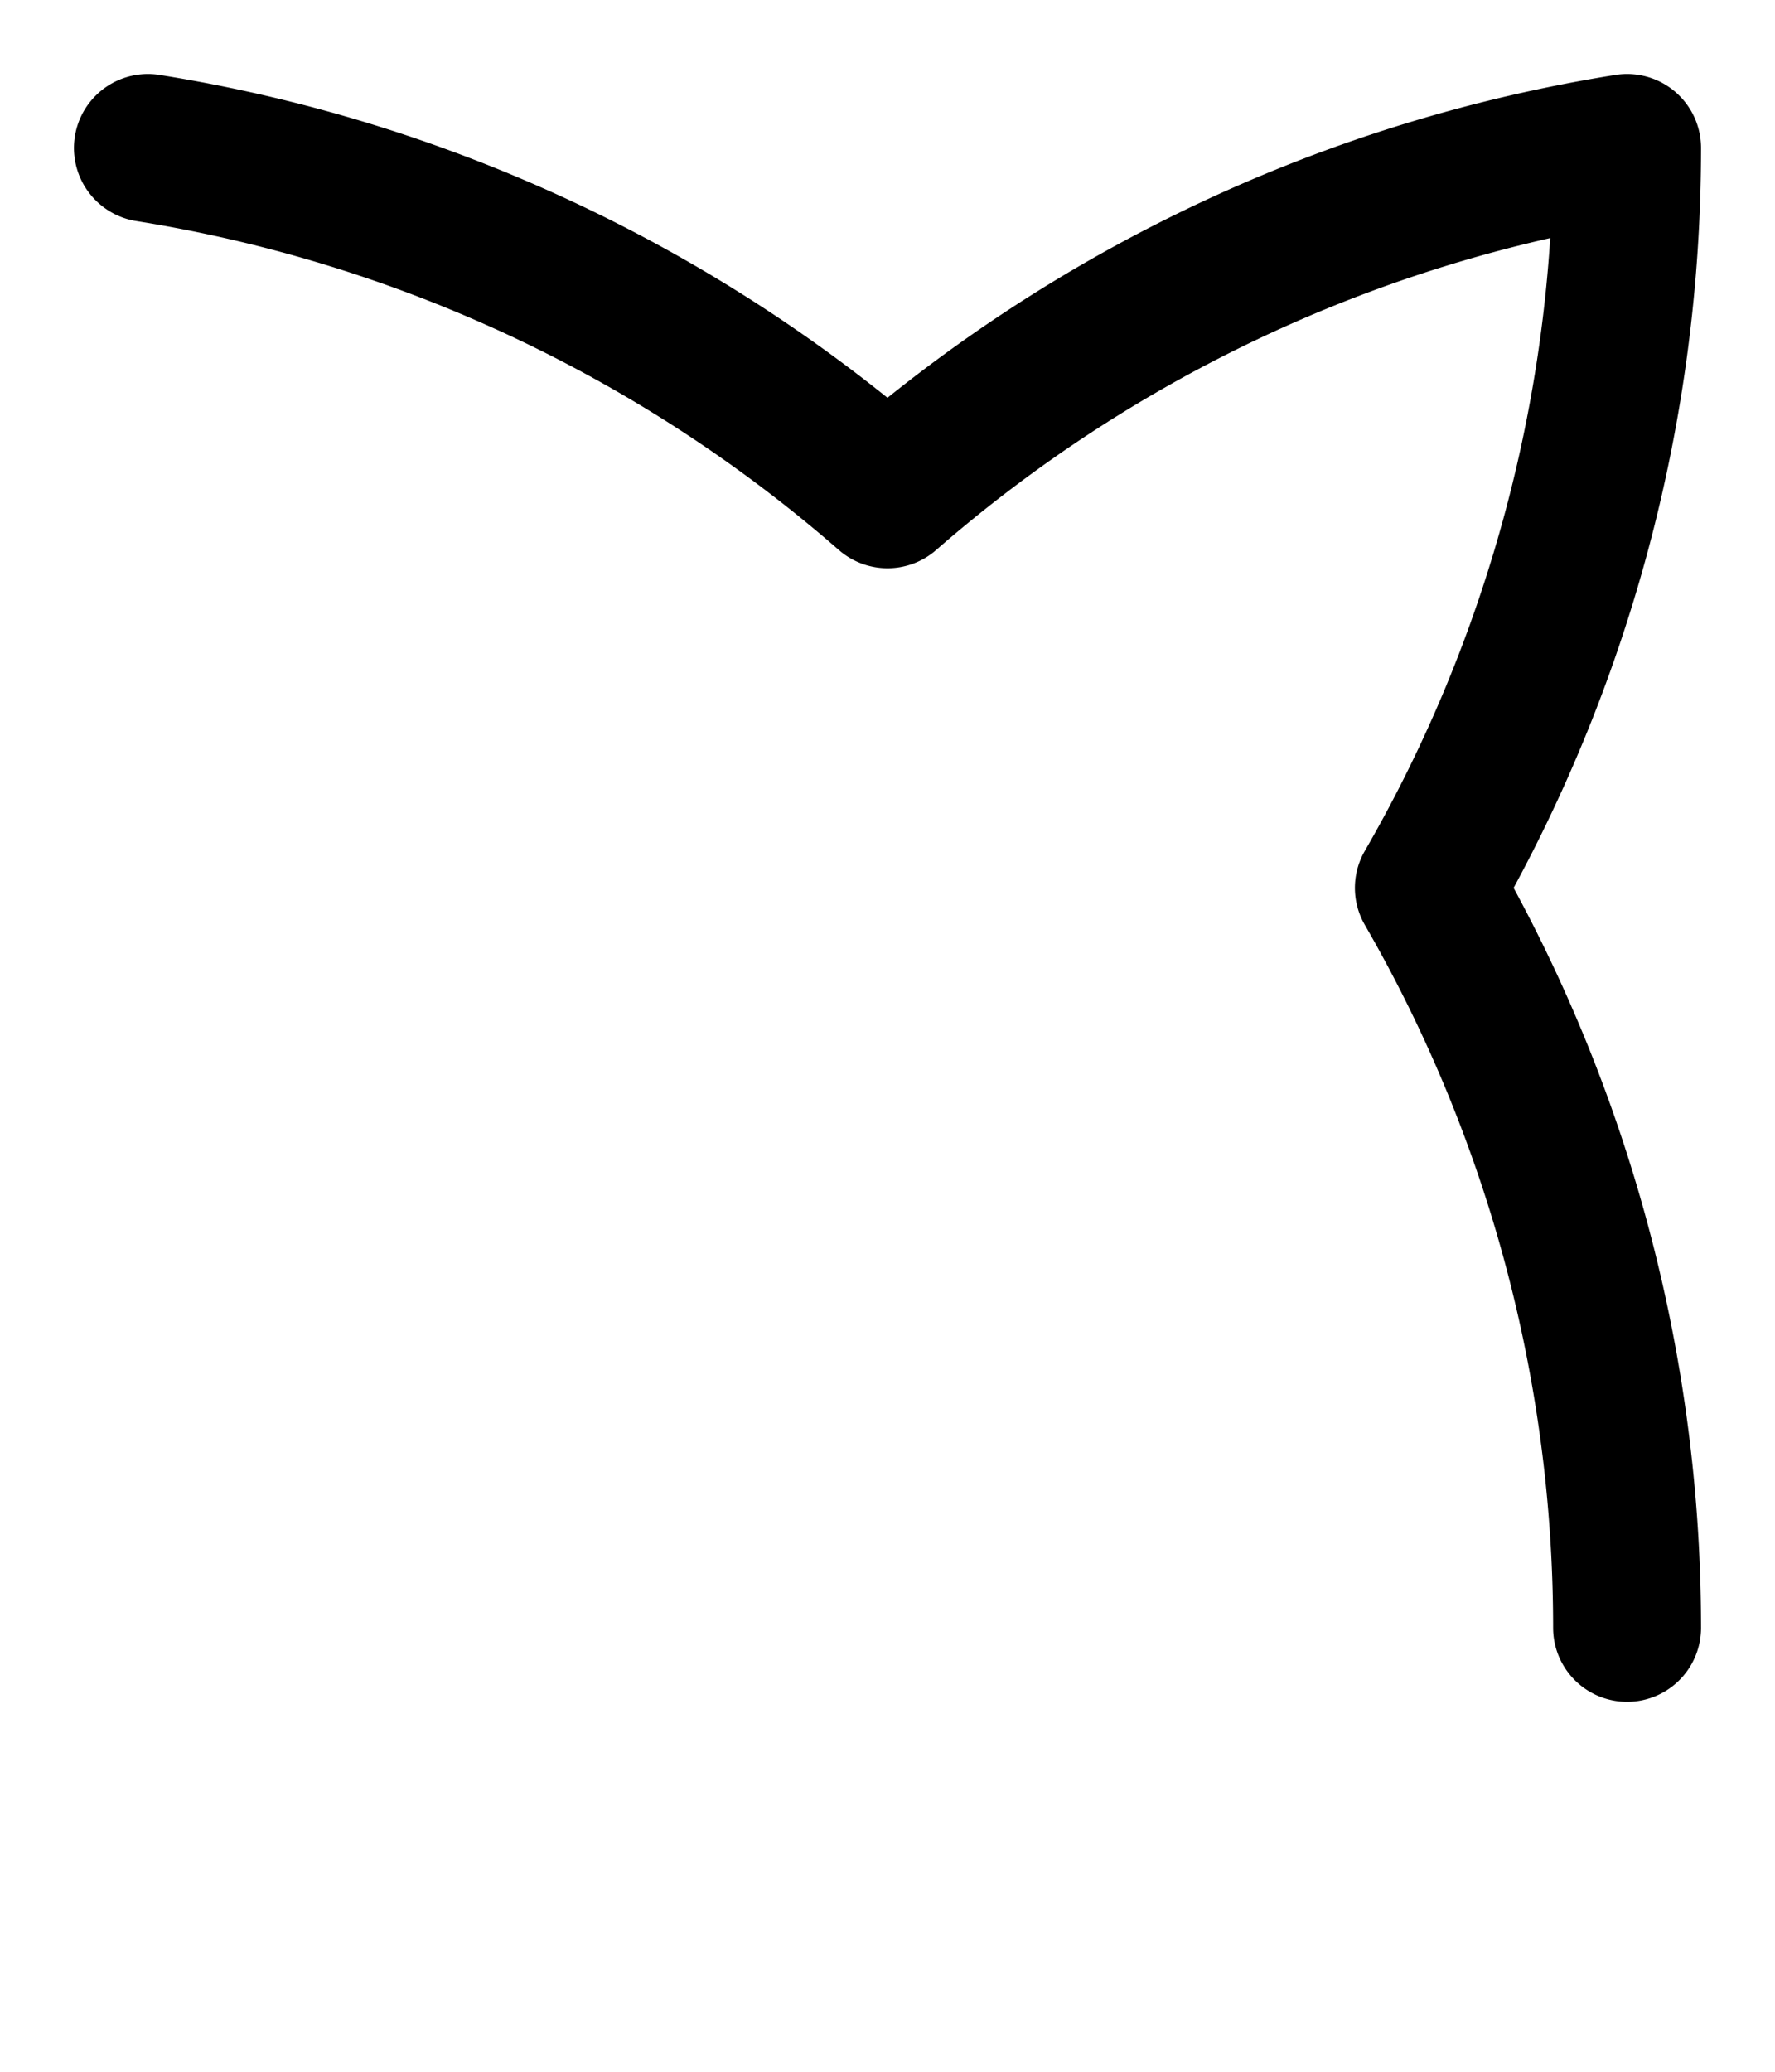 <svg xmlns="http://www.w3.org/2000/svg" viewBox="0 0 12 14">
	<path d="M 11 11 A 10 10 90 0 0 9.66 6 M 9.66 6 A 10 10 180 0 0 11 1 M 6 3.34 A 10 10 180 0 1 11 1 M 6 3.34 A 10 10 180 0 0 1 1" stroke="#000000" stroke-width="1" stroke-linecap="round" fill="none"/>
</svg>